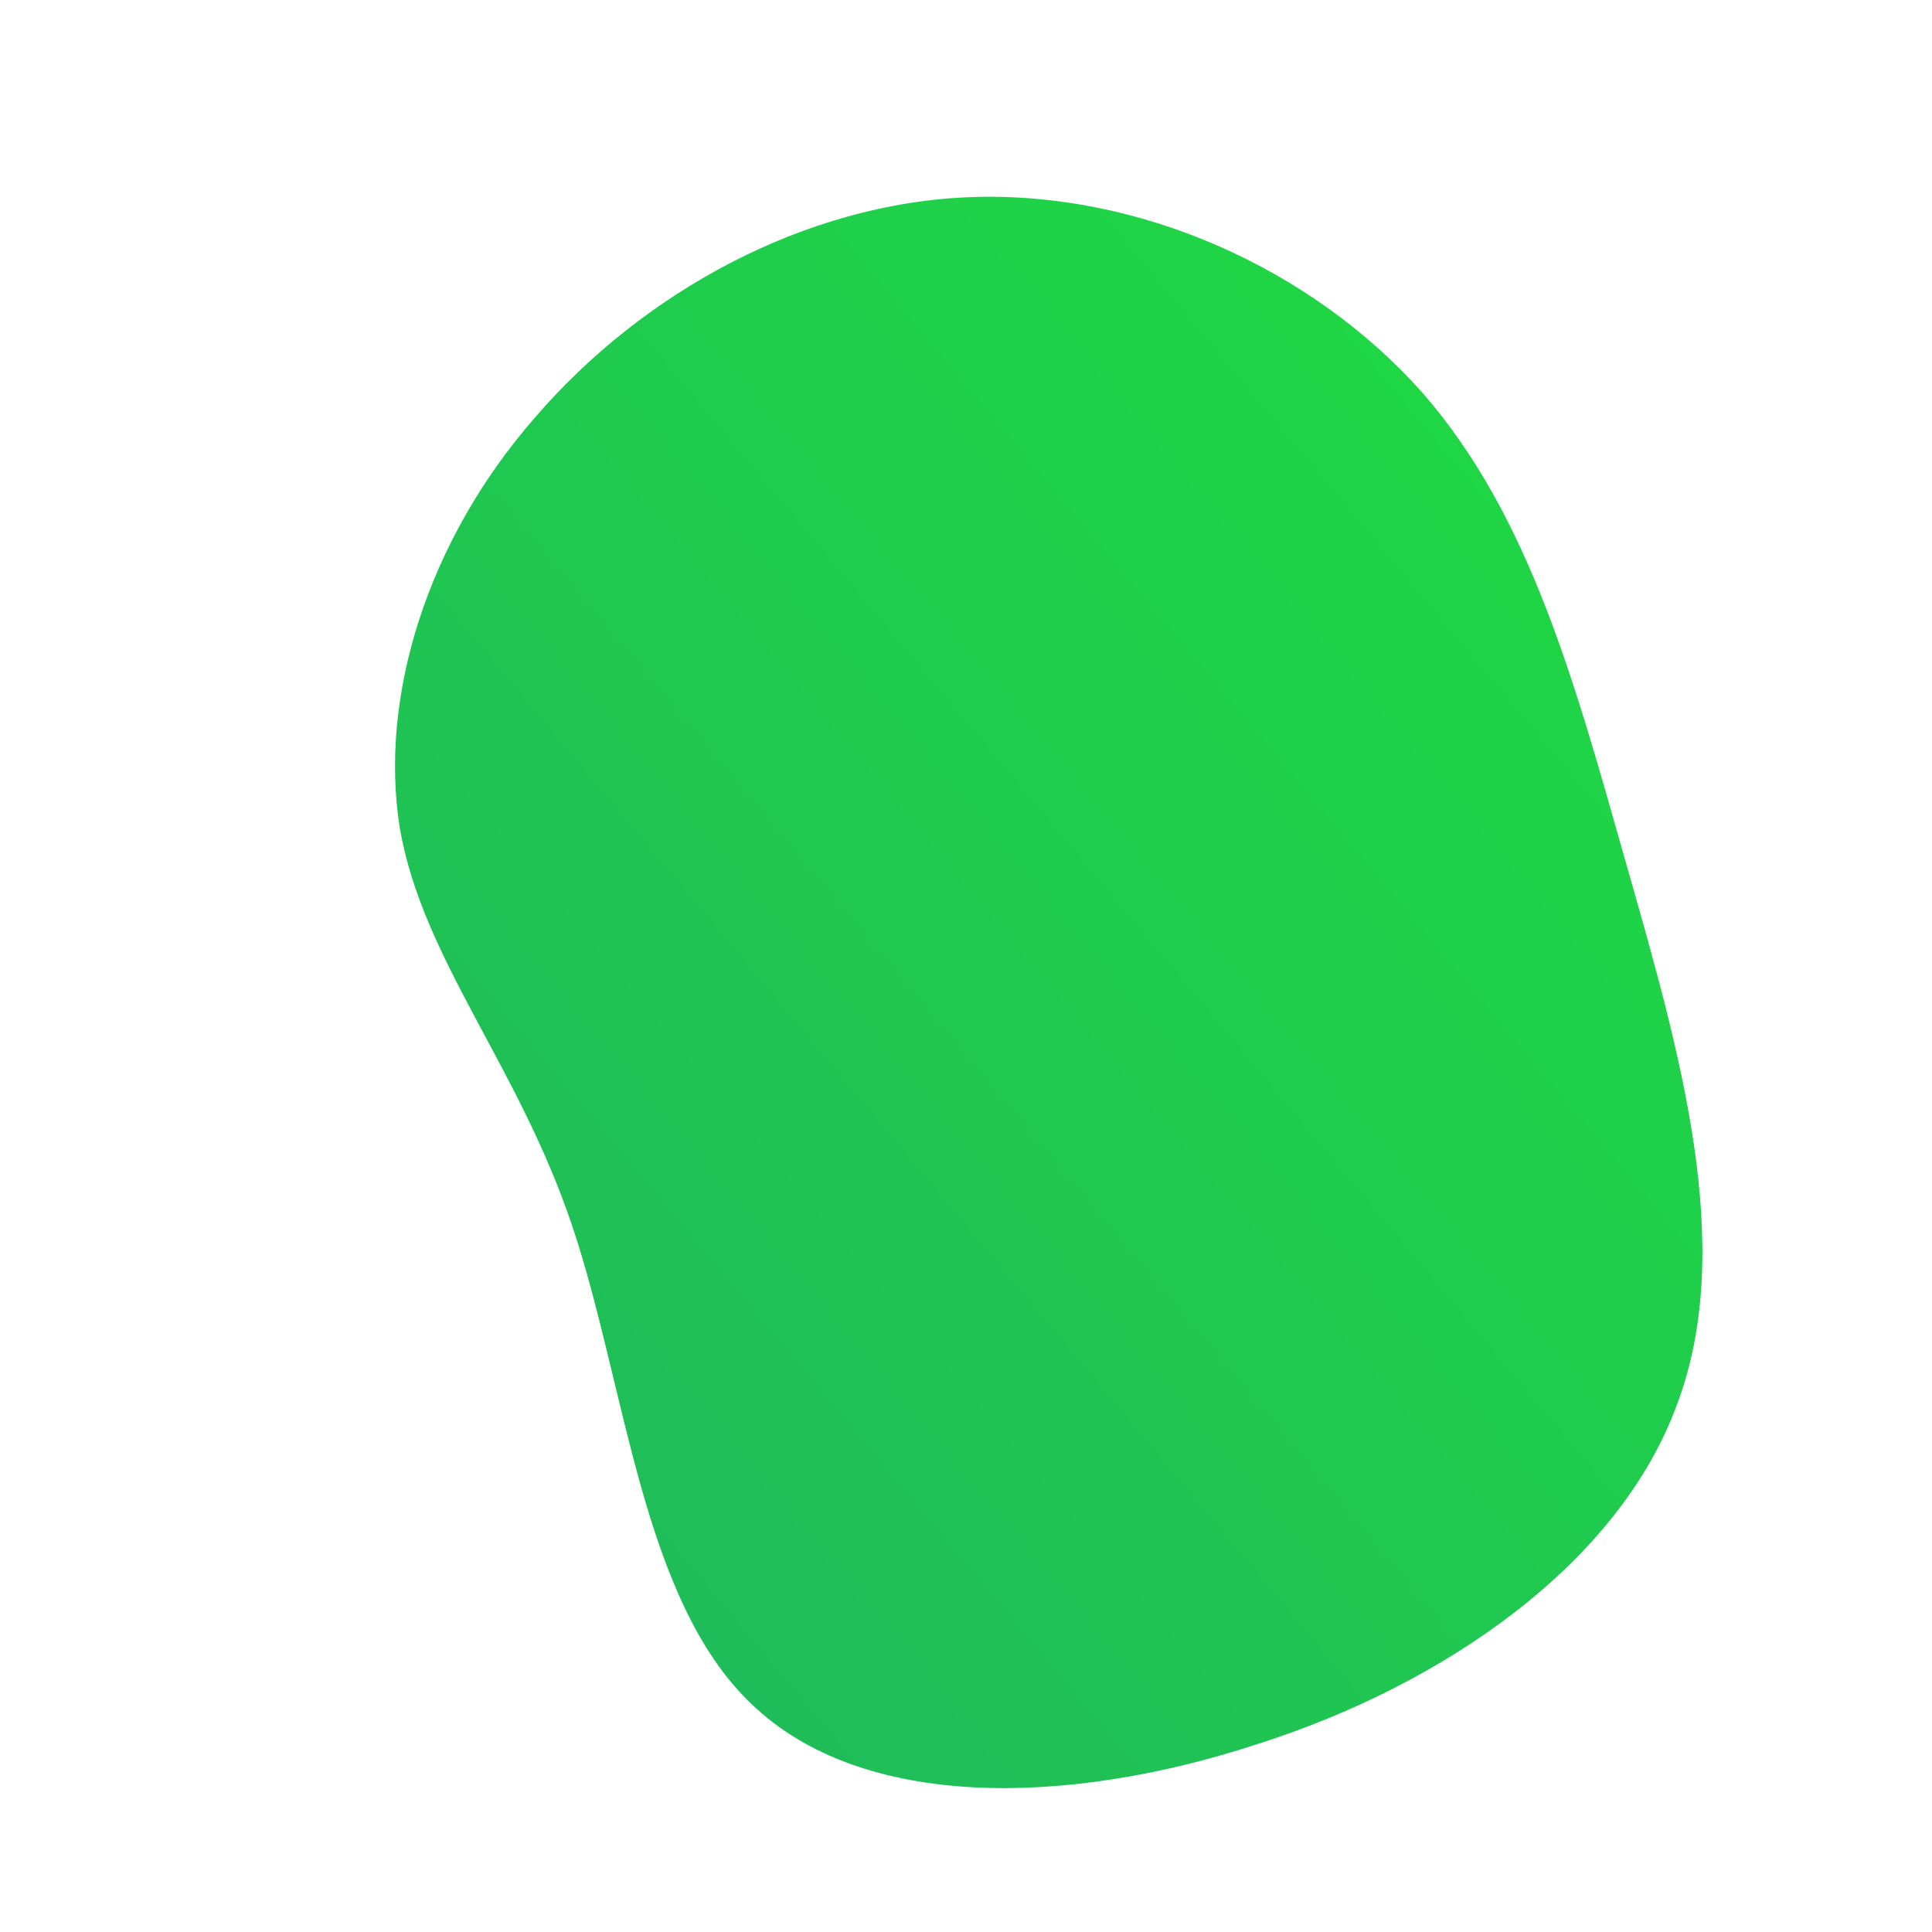 <!--?xml version="1.0" standalone="no"?-->
<svg id="sw-js-blob-svg" viewBox="0 0 100 100" xmlns="http://www.w3.org/2000/svg" version="1.1">
    <defs> 
        <linearGradient id="sw-gradient" x1="0" x2="1" y1="1" y2="0">
            <stop id="stop1" stop-color="rgba(31, 182, 94, 1)" offset="0%"></stop>
            <stop id="stop2" stop-color="rgba(31.259, 220.919, 63.516, 1)" offset="100%"></stop>
        </linearGradient>
    </defs>
<path fill="url(#sw-gradient)" d="M23.6,-29.7C29.2,-23.3,31.5,-14.7,34.2,-5.2C36.9,4.3,39.9,14.5,36.8,22.7C33.8,30.9,24.8,37.2,15,40.3C5.2,43.5,-5.4,43.7,-11.1,38.2C-16.8,32.8,-17.6,21.7,-20.4,13.4C-23.2,5.1,-28.1,-0.3,-29.3,-7.1C-30.4,-13.9,-27.9,-22,-22.3,-28.4C-16.8,-34.8,-8.4,-39.5,0.3,-39.8C9,-40.1,17.9,-36.1,23.6,-29.7Z" width="100%" height="100%" transform="translate(50 50)" stroke-width="0" style="transition: all 0.3s ease 0s;" stroke="url(#sw-gradient)"></path>
</svg>